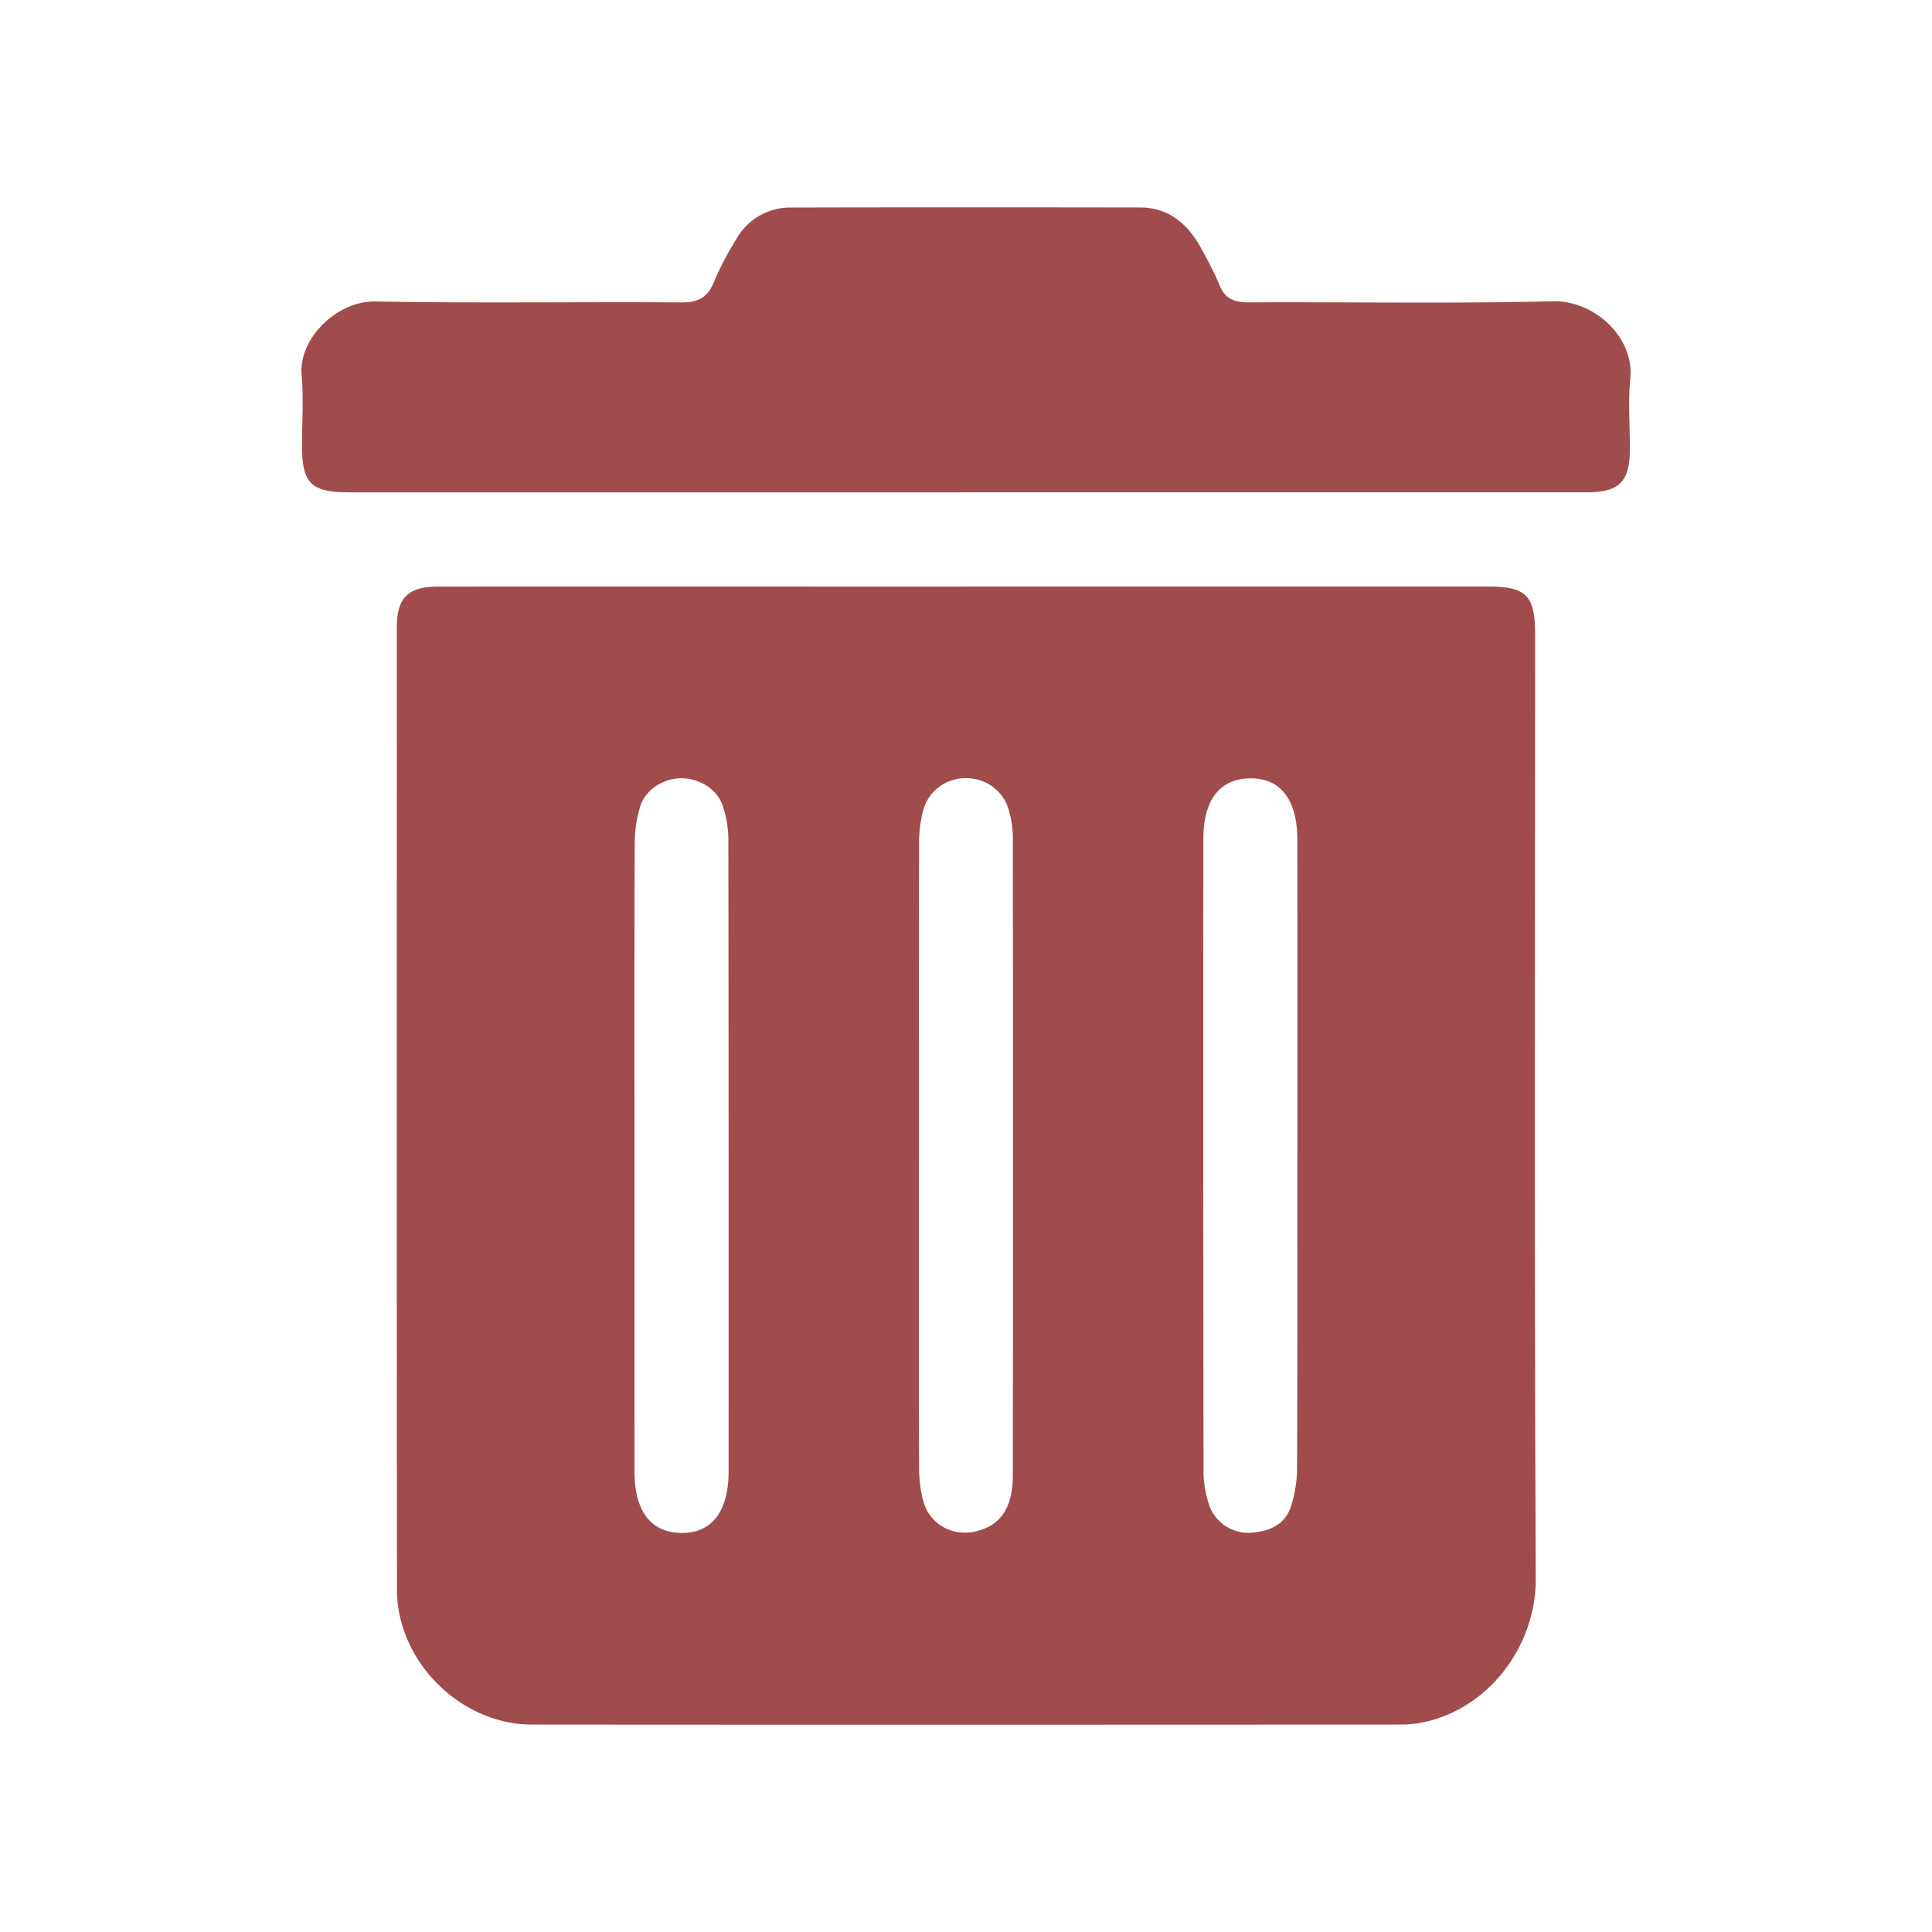 <svg version="1.1" viewBox="0 0 32 32" xmlns="http://www.w3.org/2000/svg">
 <path d="m16.002 9.714h8.634c0.644 0 0.79 0.147 0.79 0.793 0 5.215-0.013 10.427 0.011 15.641 0.005 1.1-0.757 2.131-1.835 2.373a1.918 1.918 0 0 1-0.416 0.043c-4.793 0.002-9.586 0.004-14.38 0-1.178 0-2.229-1.05-2.231-2.227-0.005-5.316-0.003-10.632-0.002-15.948 0-0.49 0.188-0.673 0.684-0.673 2.914-0.002 5.83 0 8.745 0zm-5.493 9.428c0 1.746-1e-3 3.493 0.001 5.239 0.001 0.649 0.271 0.999 0.766 1.009 0.505 0.012 0.791-0.348 0.792-1.013 0.001-3.492 0.001-6.984-0.004-10.476a1.816 1.816 0 0 0-0.091-0.547c-0.091-0.278-0.373-0.456-0.672-0.463-0.302-0.006-0.608 0.179-0.697 0.466a2.129 2.129 0 0 0-0.091 0.604c-0.007 1.728-0.004 3.455-0.004 5.183zm4.711 0.006c0 1.718-0.003 3.436 0.003 5.154 0 0.193 0.021 0.394 0.075 0.578 0.113 0.383 0.501 0.581 0.887 0.479 0.398-0.105 0.591-0.395 0.591-0.932 0.003-3.519 0.003-7.04 0-10.559 0-0.138-0.022-0.281-0.058-0.414a0.723 0.723 0 0 0-0.711-0.564 0.72 0.72 0 0 0-0.721 0.55 2.09 2.09 0 0 0-0.063 0.526c-0.004 1.727-0.002 3.454-0.002 5.182zm6.269 0.022c0-1.756 0.001-3.51-0.001-5.265-0.001-0.666-0.285-1.024-0.792-1.013-0.495 0.011-0.765 0.359-0.765 1.009a4950.6 4950.6 0 0 0 0.003 10.476c0 0.192 0.039 0.392 0.101 0.573a0.689 0.689 0 0 0 0.686 0.437c0.293-0.021 0.561-0.127 0.66-0.433a2.122 2.122 0 0 0 0.103-0.629c0.007-1.718 0.004-3.436 0.004-5.154zm-5.486-11.015h-10.204c-0.65 0-0.797-0.145-0.797-0.785 0-0.383 0.029-0.77-0.006-1.149-0.058-0.626 0.6-1.239 1.217-1.228 1.691 0.032 3.382 0.004 5.073 0.016 0.272 0.002 0.433-0.079 0.537-0.333 0.103-0.249 0.234-0.49 0.375-0.72a1.024 1.024 0 0 1 0.908-0.519c1.924-0.005 3.85-0.004 5.774-0.001 0.483 0 0.797 0.278 1.017 0.68 0.107 0.196 0.216 0.395 0.299 0.602 0.092 0.227 0.243 0.291 0.478 0.29 1.682-0.008 3.364 0.023 5.046-0.018 0.692-0.017 1.351 0.602 1.283 1.277-0.039 0.39-0.005 0.785-0.007 1.177-0.002 0.532-0.176 0.709-0.704 0.71h-10.287z" fill="#a04c4c" stroke-width="1.056"/>
</svg>
